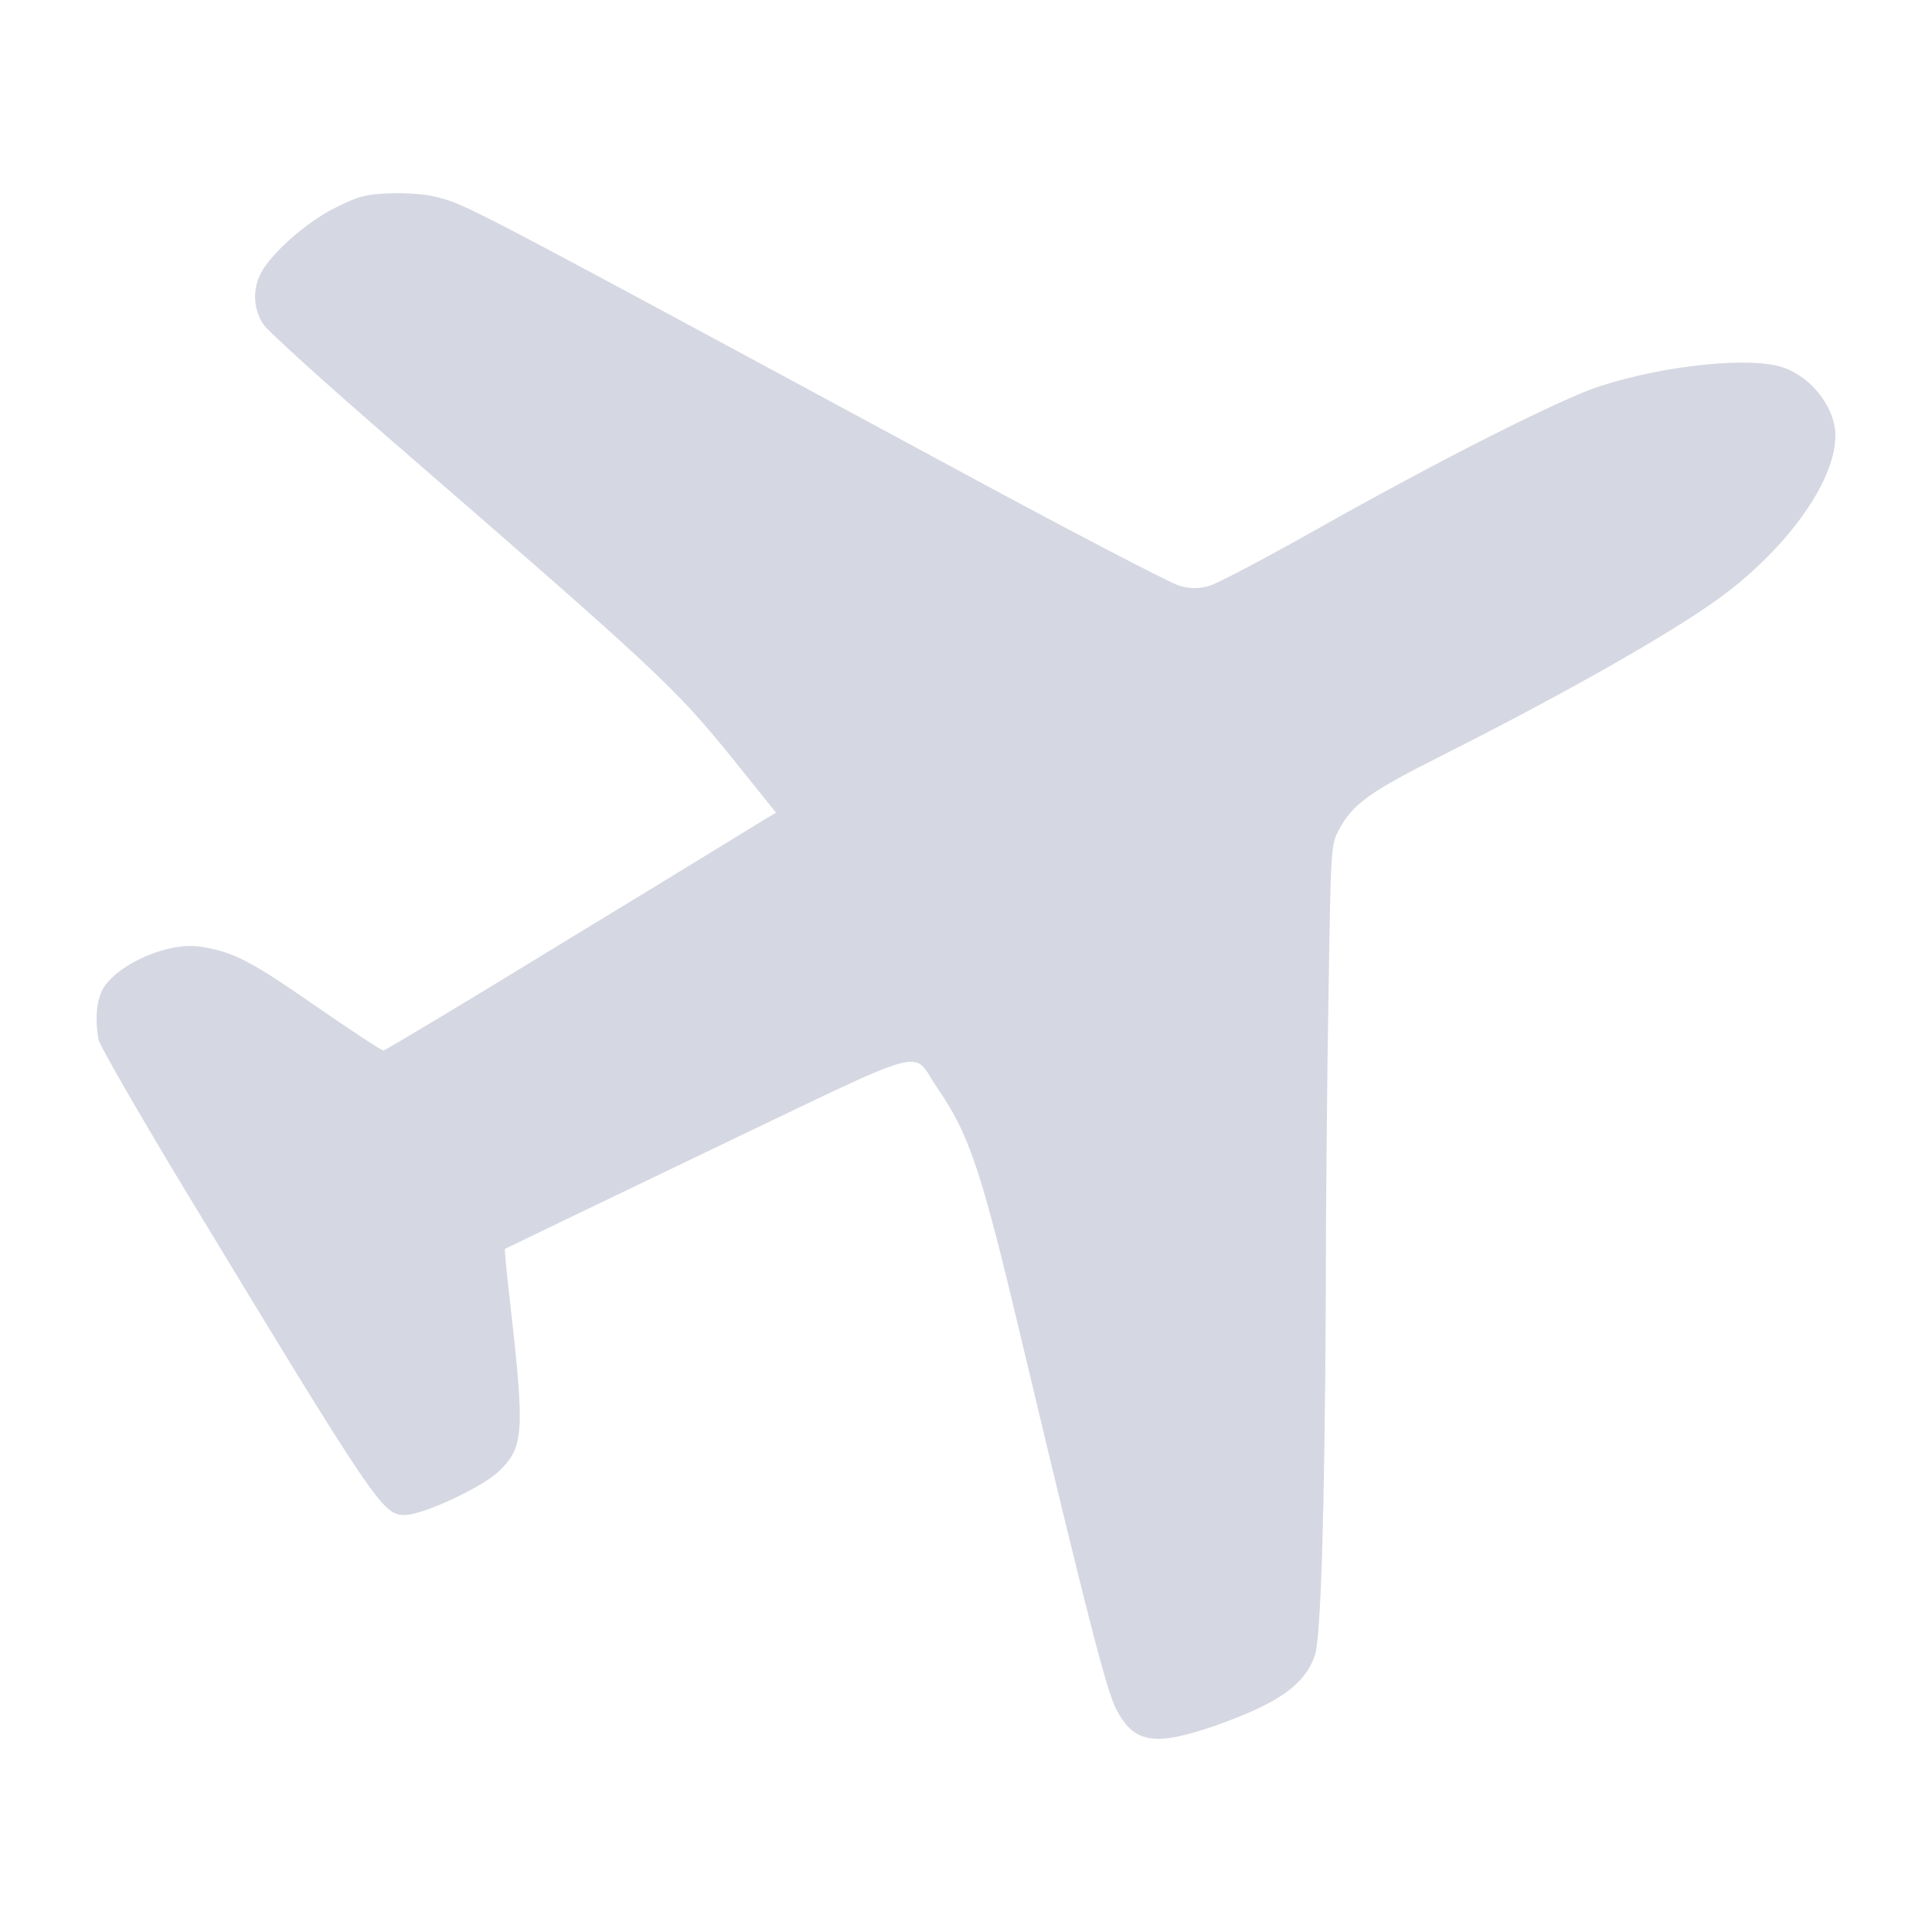 <svg width="20" height="20" viewBox="0 0 20 20" fill="none" xmlns="http://www.w3.org/2000/svg">
<path d="M4.5 2.035C4.83 2.118 4.724 2.064 9.743 4.774C11.011 5.462 12.122 6.041 12.207 6.063C12.324 6.096 12.405 6.096 12.511 6.067C12.595 6.045 13.086 5.786 13.603 5.495C14.879 4.774 16.162 4.125 16.562 3.998C17.233 3.779 18.135 3.688 18.461 3.805C18.758 3.907 18.996 4.22 19 4.504C19.004 4.945 18.564 5.593 17.911 6.107C17.46 6.464 16.302 7.127 14.945 7.812C14.175 8.198 14.003 8.322 13.86 8.591C13.779 8.74 13.776 8.784 13.754 10.219C13.739 11.031 13.724 12.514 13.724 13.516C13.713 15.661 13.673 16.958 13.611 17.14C13.501 17.446 13.229 17.635 12.577 17.865C11.946 18.083 11.734 18.047 11.55 17.683C11.448 17.479 11.231 16.623 10.616 14.044C10.157 12.102 10.043 11.756 9.695 11.25C9.428 10.86 9.692 10.787 7.323 11.92C6.176 12.47 5.23 12.926 5.226 12.929C5.223 12.933 5.241 13.14 5.27 13.392C5.435 14.834 5.428 14.976 5.164 15.231C4.988 15.399 4.376 15.683 4.192 15.683C3.961 15.683 3.906 15.606 1.875 12.252C1.421 11.498 1.036 10.828 1.021 10.766C0.981 10.551 0.999 10.35 1.069 10.23C1.23 9.972 1.747 9.749 2.073 9.8C2.411 9.851 2.594 9.946 3.254 10.405C3.628 10.664 3.95 10.875 3.969 10.875C3.987 10.875 4.867 10.347 5.919 9.702C6.975 9.061 7.88 8.504 7.935 8.471L8.034 8.413L7.562 7.826C6.99 7.12 6.784 6.926 4.06 4.566C3.375 3.972 2.774 3.43 2.726 3.357C2.623 3.2 2.612 3 2.7 2.829C2.81 2.617 3.184 2.29 3.477 2.148C3.708 2.031 3.796 2.009 4.035 2.002C4.189 1.995 4.398 2.009 4.5 2.035Z" fill="#D5D7E2"/>
</svg>
